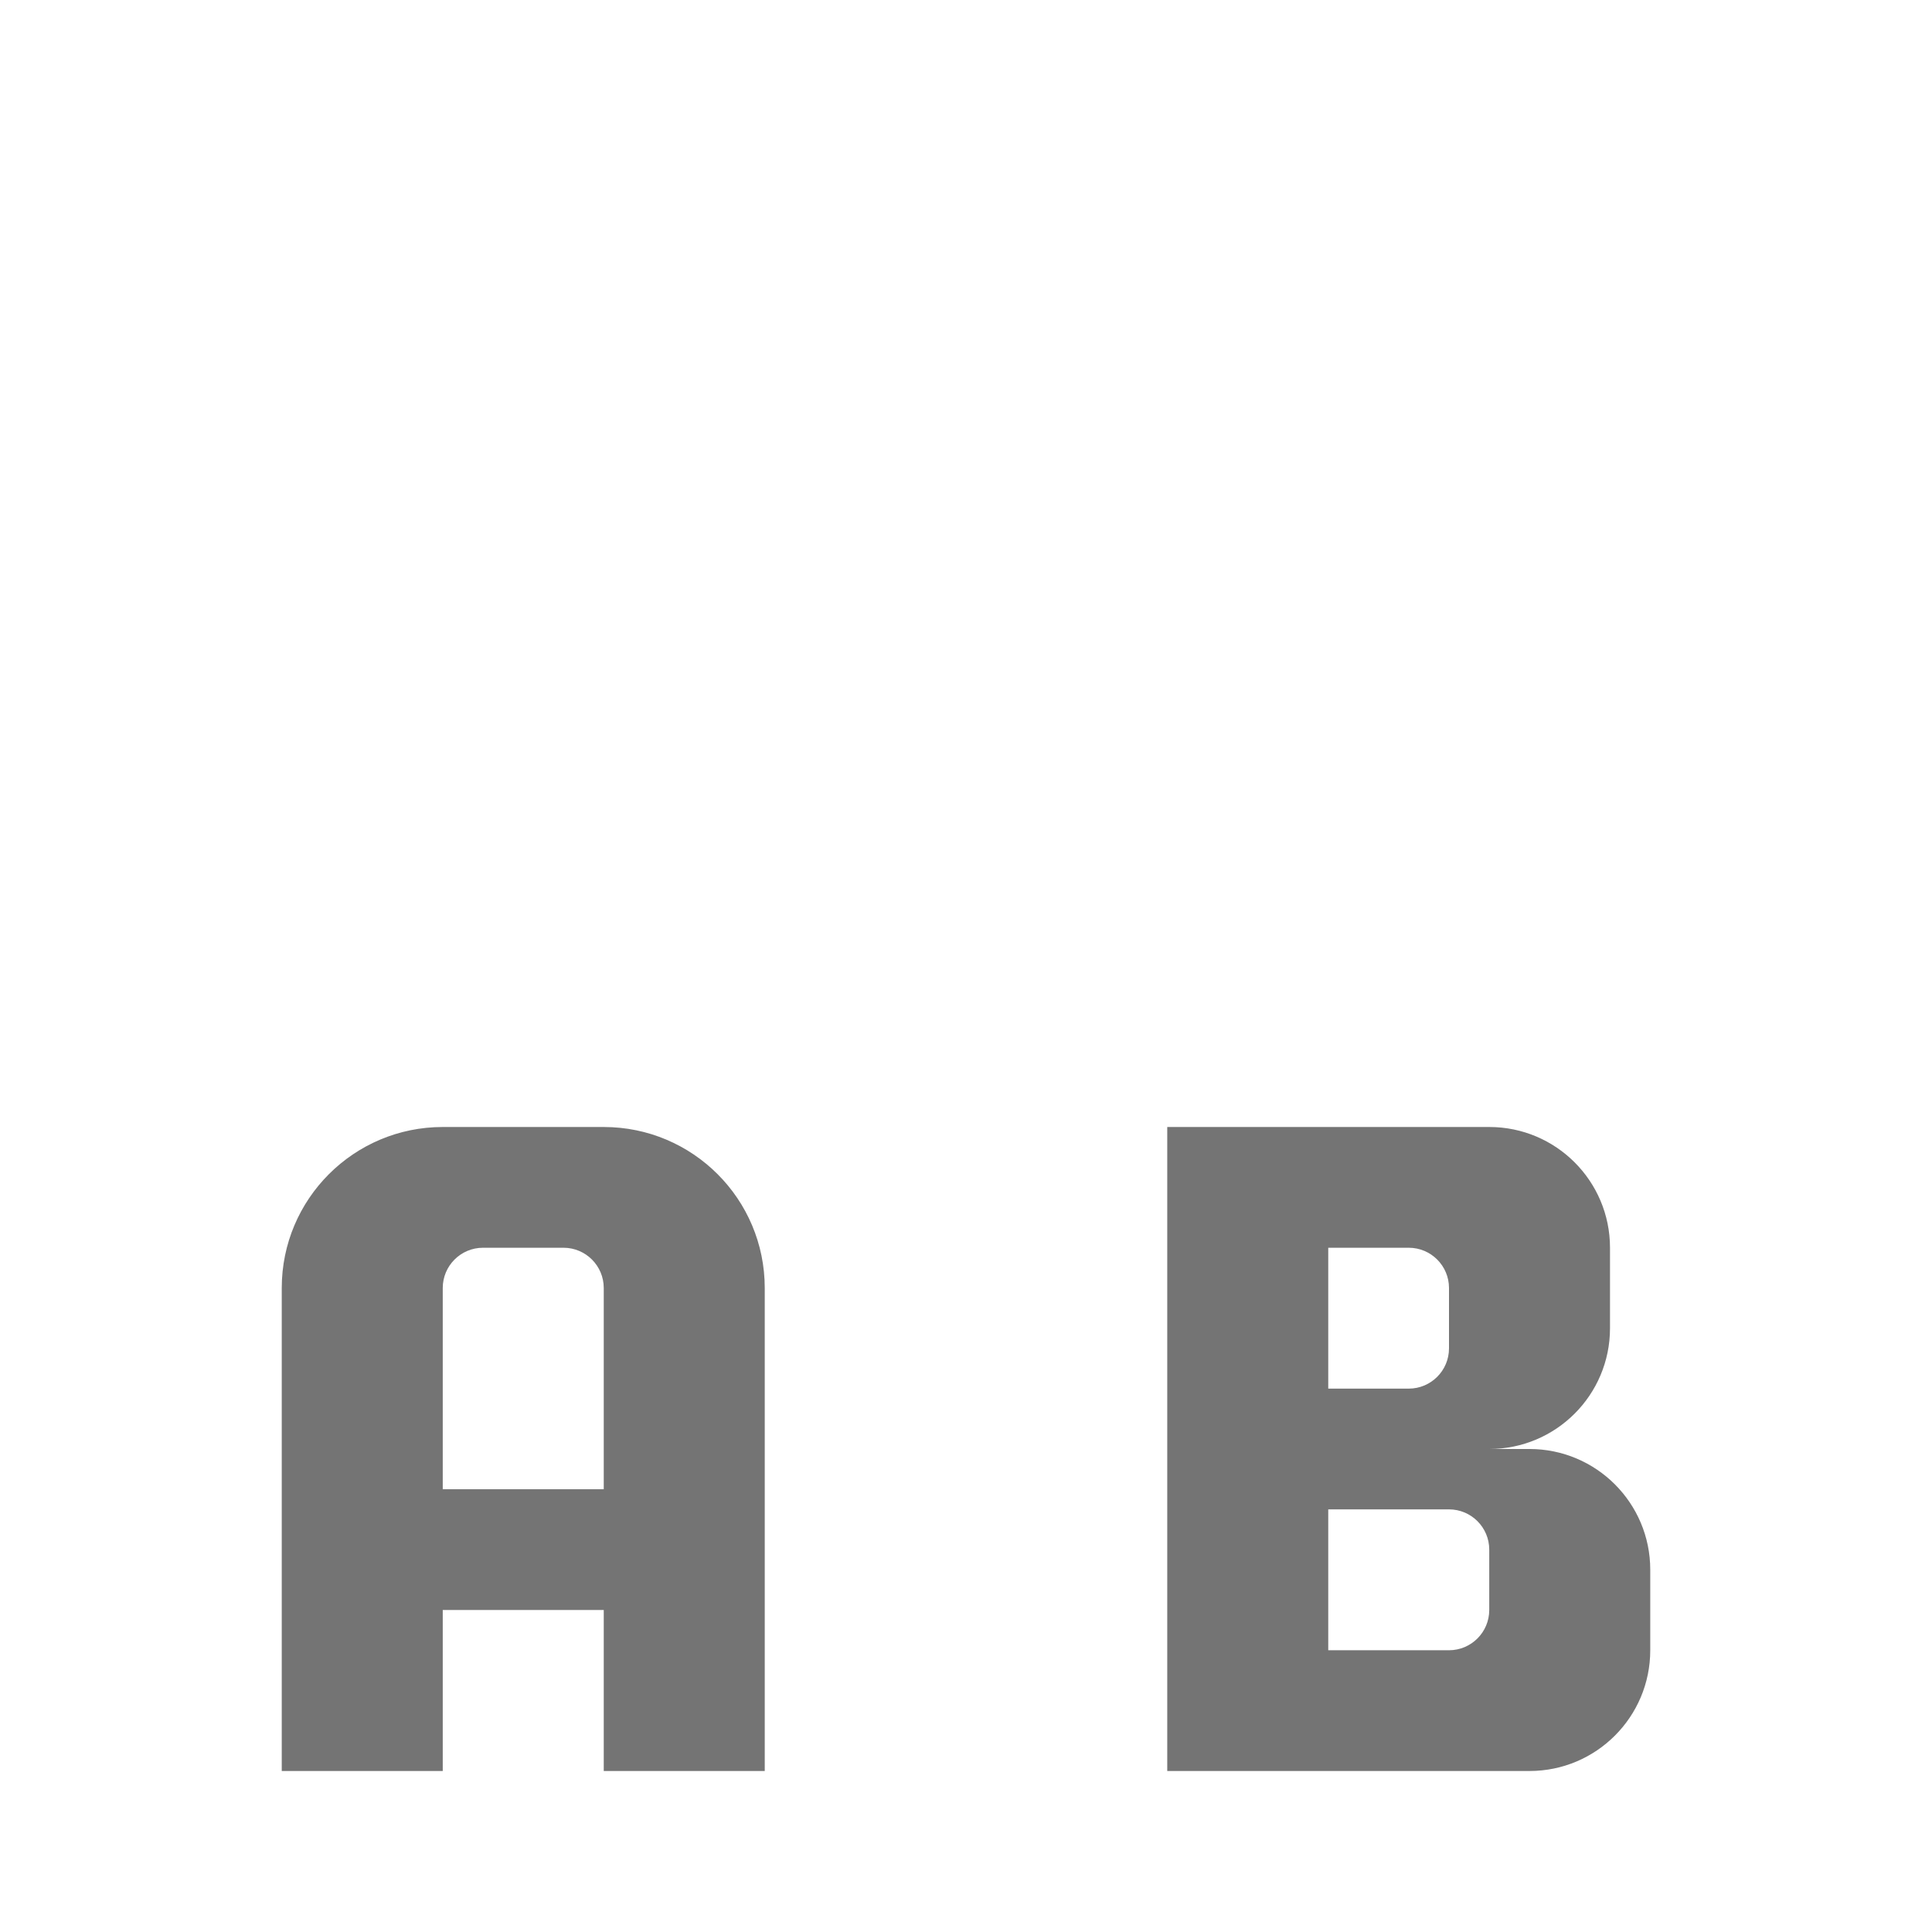 <?xml version="1.0" encoding="UTF-8" standalone="no"?>
<!-- Created with Inkscape (http://www.inkscape.org/) -->

<svg
   xmlns:dc="http://purl.org/dc/elements/1.1/"
   xmlns:cc="http://creativecommons.org/ns#"
   xmlns:rdf="http://www.w3.org/1999/02/22-rdf-syntax-ns#"
   xmlns:svg="http://www.w3.org/2000/svg"
   xmlns="http://www.w3.org/2000/svg"
   xmlns:sodipodi="http://sodipodi.sourceforge.net/DTD/sodipodi-0.dtd"
   xmlns:inkscape="http://www.inkscape.org/namespaces/inkscape"
   width="48"
   height="48"
   viewBox="0 0 48 48"
   id="svg2"
   version="1.1"
   inkscape:version="0.92.3 (2405546, 2018-03-11)"
   sodipodi:docname="atob_fg_ab.svg">
  <defs
     id="defs8" />
  <sodipodi:namedview
     pagecolor="#ffffff"
     bordercolor="#666666"
     borderopacity="1"
     objecttolerance="10"
     gridtolerance="10"
     guidetolerance="10"
     inkscape:pageopacity="0"
     inkscape:pageshadow="2"
     inkscape:window-width="1920"
     inkscape:window-height="1043"
     id="namedview6"
     showgrid="false"
     inkscape:zoom="9.8333333"
     inkscape:cx="2.7260861"
     inkscape:cy="31.463724"
     inkscape:window-x="2560"
     inkscape:window-y="0"
     inkscape:window-maximized="1"
     inkscape:current-layer="layer1"
     showguides="true"
     inkscape:guide-bbox="true">
    <sodipodi:guide
       position="0,24.018"
       orientation="1,0"
       id="guide2390"
       inkscape:locked="false" />
    <sodipodi:guide
       position="23.593,0"
       orientation="0,1"
       id="guide2392"
       inkscape:locked="false" />
  </sodipodi:namedview>
  <g
     inkscape:label="Master"
     inkscape:groupmode="layer"
     id="layer1"
     transform="translate(-384,-1004.362)"
     style="display:inline">
    <path
       style="color:#000000;display:inline;overflow:visible;visibility:visible;opacity:1;fill:#747474;fill-opacity:1;fill-rule:nonzero;stroke:none;stroke-width:5.612;stroke-linecap:round;stroke-linejoin:round;stroke-miterlimit:4;stroke-dasharray:none;stroke-dashoffset:0;stroke-opacity:1;marker:none;enable-background:accumulate"
       d="m 11,28 c -2.209,0 -4,1.791 -4,4 v 12 h 4 v -4 h 4 v 4 h 4 V 32 c 0,-2.209 -1.791,-4 -4,-4 z m 18,0 v 16 h 9 c 1.657,0 3,-1.343 3,-3 v -2 c 0,-1.657 -1.343,-3 -3,-3 h -1 c 1.657,0 3,-1.343 3,-3 v -2 c 0,-1.657 -1.343,-3 -3,-3 z m -17,3 h 2 c 0.552,0 1,0.448 1,1 v 5 h -4 v -5 c 0,-0.552 0.448,-1 1,-1 z m 21,0 h 2 c 0.552,0 1,0.448 1,1 v 1.5 c 0,0.552 -0.448,1 -1,1 h -2 z m 0,6.5 h 3 c 0.552,0 1,0.448 1,1 V 40 c 0,0.552 -0.448,1 -1,1 h -3 z"
       transform="translate(384,1004.362)"
       id="rect6972"
       inkscape:connector-curvature="0"
       sodipodi:nodetypes="ssccccccsssccsssscssscsssccsscsssscccsssscc" />
  </g>
</svg>
